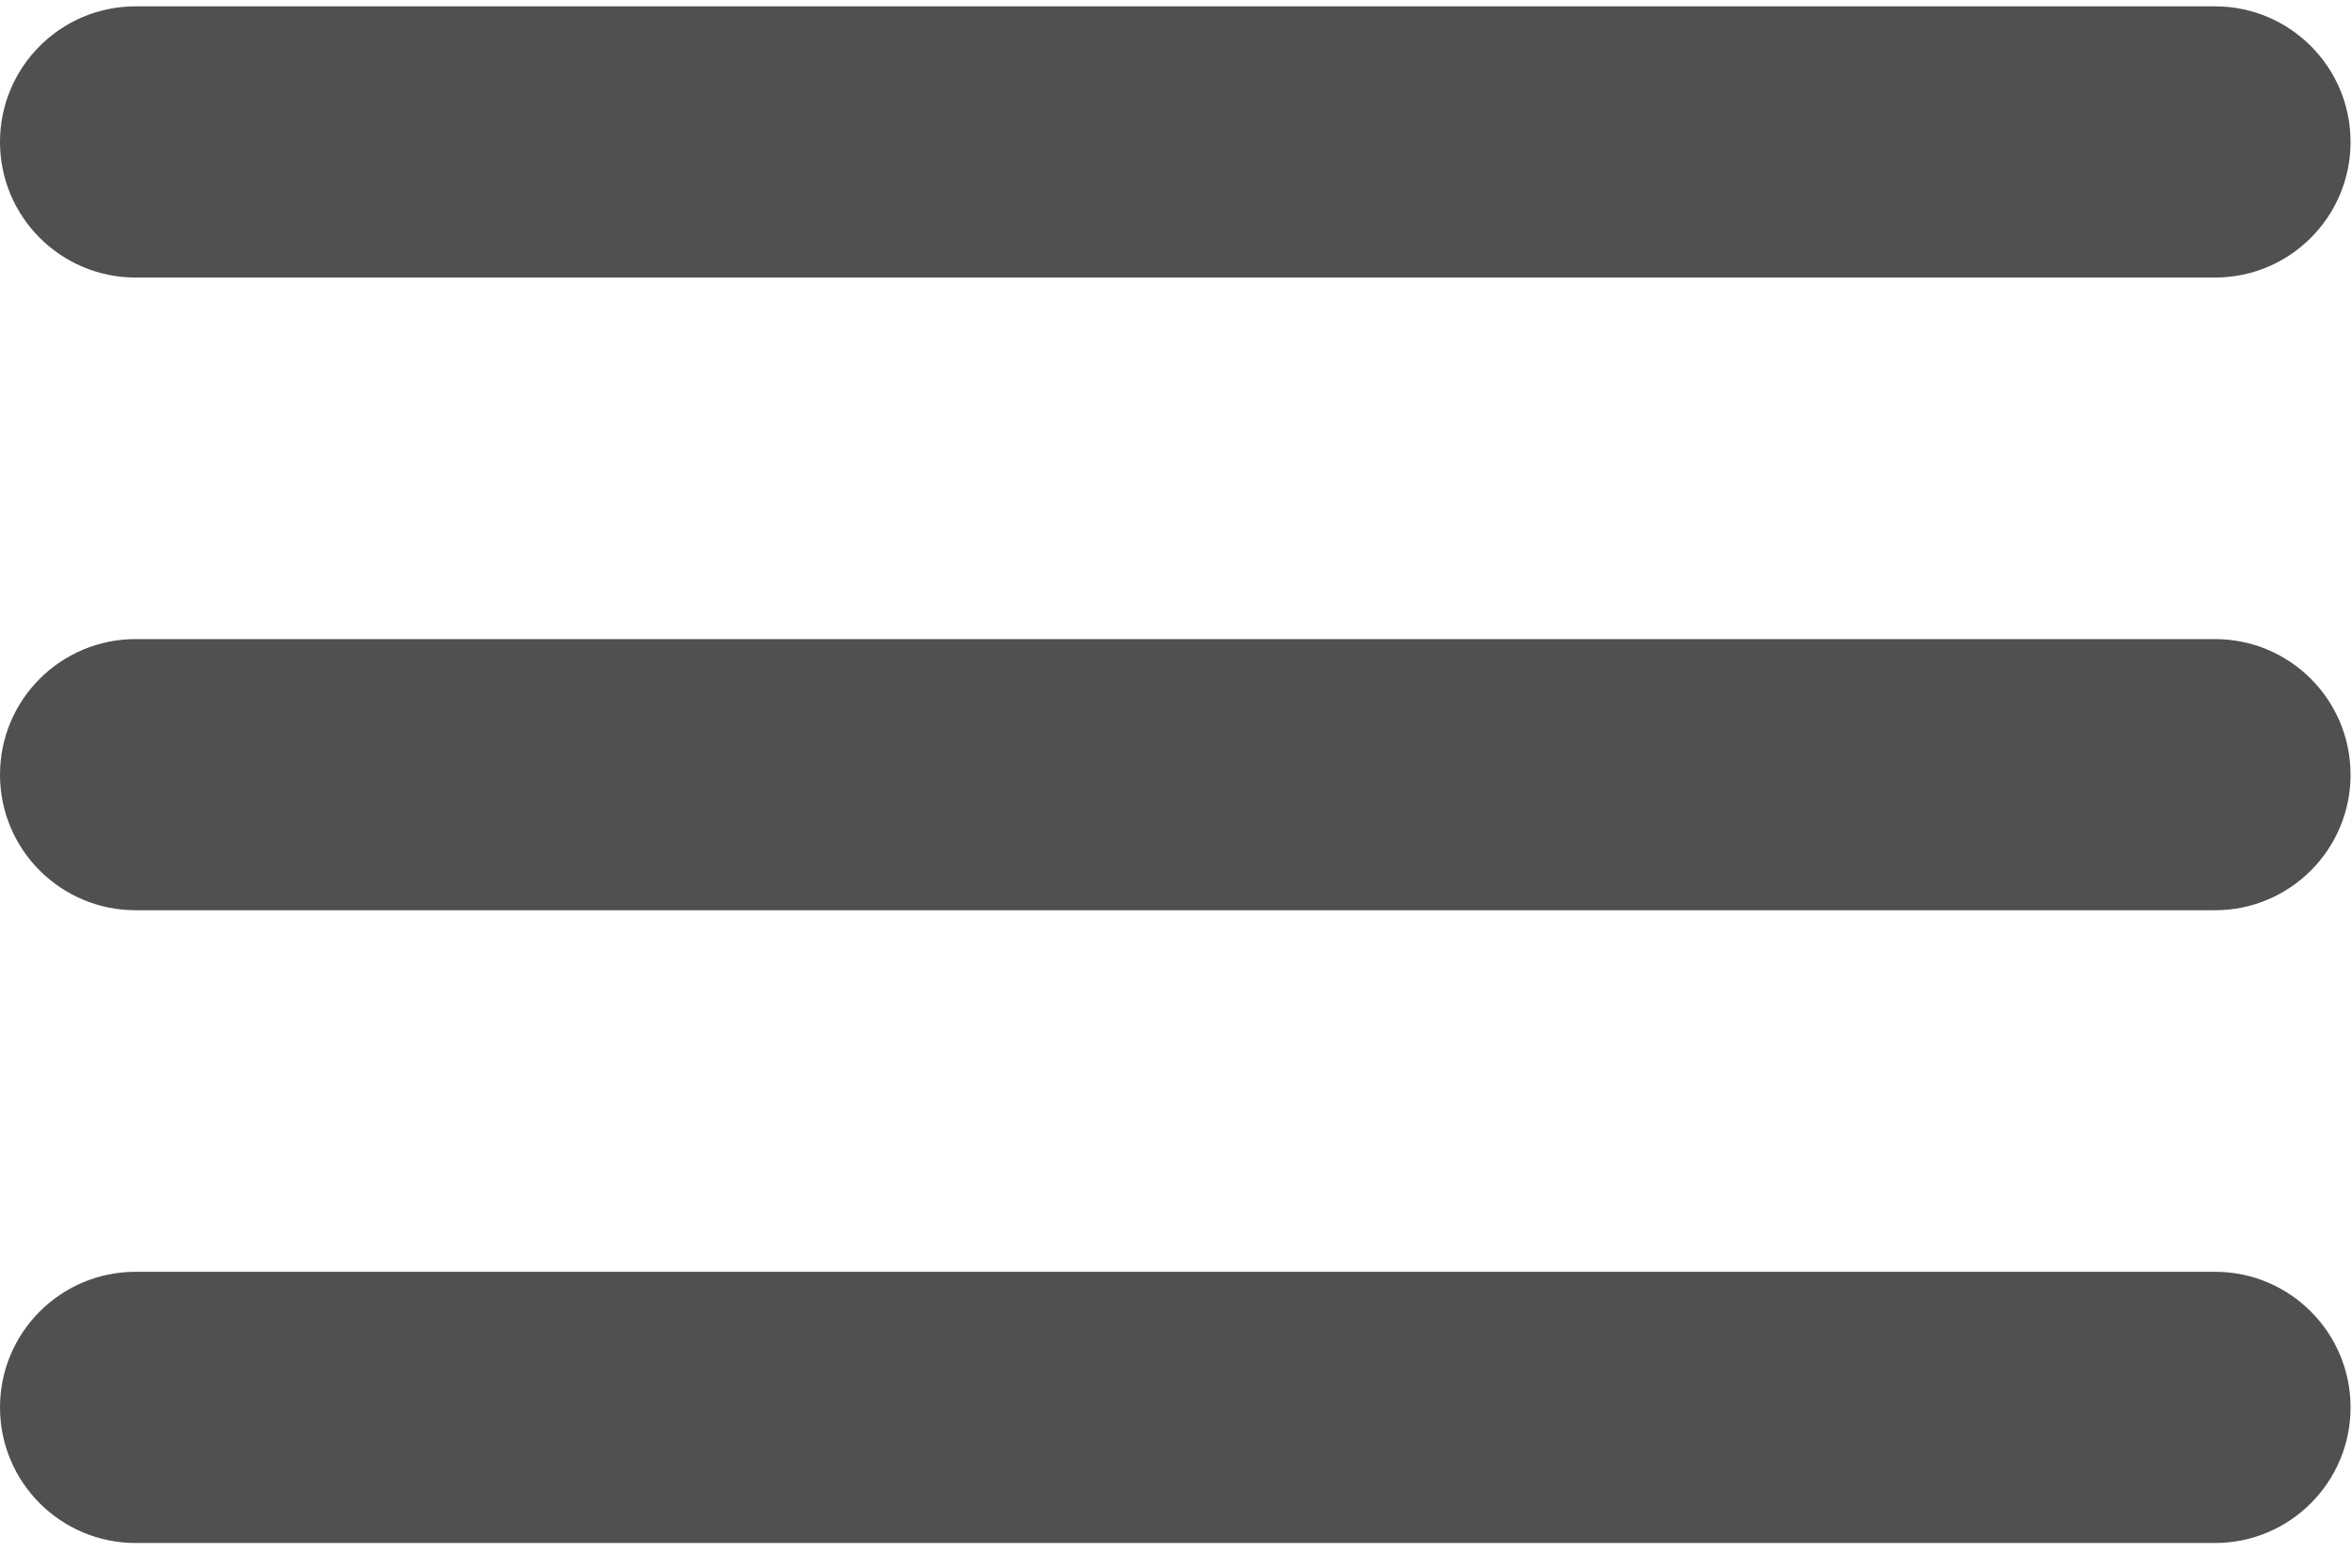 <svg xmlns="http://www.w3.org/2000/svg" width="36" height="24" viewBox="0 0 36 24">
  <path fill="#505050" fill-rule="evenodd" d="M550.076,606.097 L581.903,606.097 C583.049,606.097 583.978,607.027 583.978,608.173 C583.978,609.319 583.049,610.249 581.903,610.249 L550.076,610.249 C548.929,610.249 548,609.319 548,608.173 C548,607.027 548.929,606.097 550.076,606.097 Z M550.076,615.784 L581.903,615.784 C583.049,615.784 583.978,616.713 583.978,617.86 C583.978,619.006 583.049,619.935 581.903,619.935 L550.076,619.935 C548.929,619.935 548,619.006 548,617.86 C548,616.713 548.929,615.784 550.076,615.784 Z M550.076,625.47 L581.903,625.47 C583.049,625.47 583.978,626.4 583.978,627.546 C583.978,628.692 583.049,629.622 581.903,629.622 L550.076,629.622 C548.929,629.622 548,628.692 548,627.546 C548,626.4 548.929,625.47 550.076,625.47 Z" transform="translate(-548 -606)"/>
</svg>
